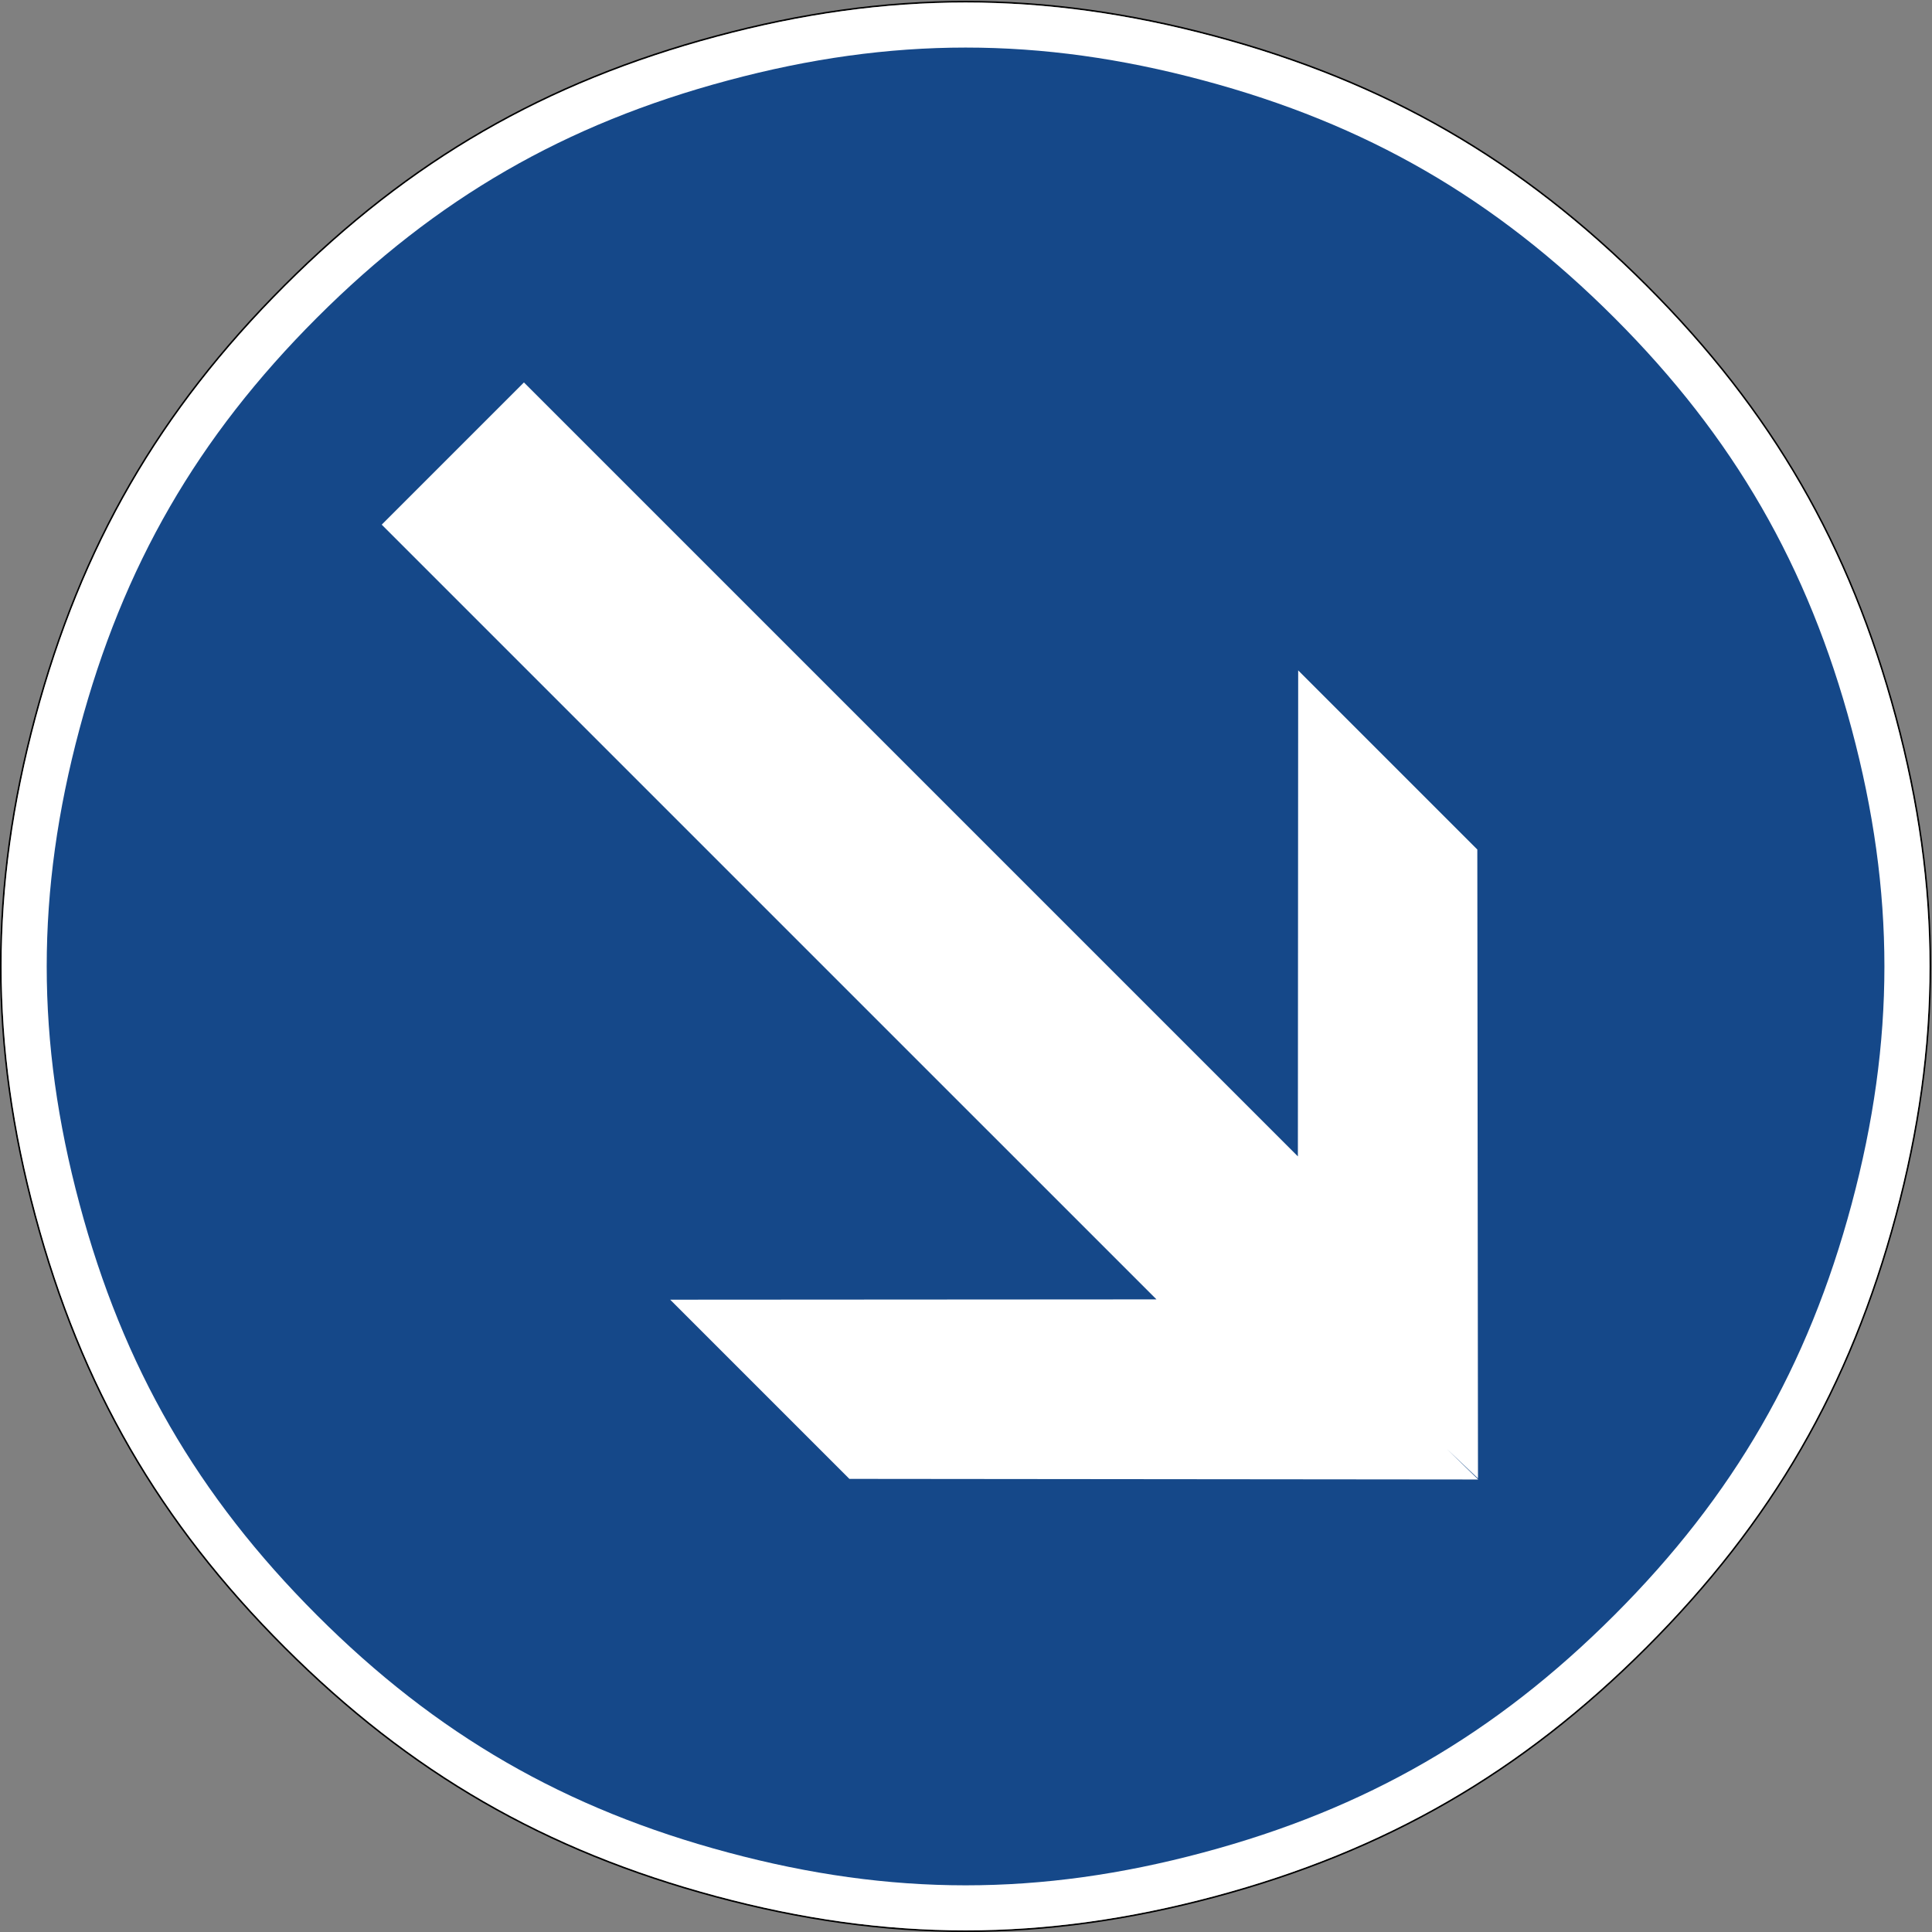 <svg xmlns="http://www.w3.org/2000/svg" xml:space="preserve" width="602.3" height="602.3"><rect width="100%" height="100%" fill="#808080" stroke="none"/><path d="M410.824 410.777c31.278-31.277 50.75-64.996 62.203-107.726 11.453-42.77 11.453-81.715 0-124.484-11.449-42.731-30.941-76.469-62.238-107.766-31.277-31.277-65-50.754-107.75-62.223-42.746-11.433-81.715-11.449-124.461.02-42.734 11.453-76.453 30.926-107.73 62.203-31.297 31.297-50.789 65.035-62.258 107.785-11.453 42.731-11.453 81.715 0 124.445 11.469 42.746 30.941 76.469 62.223 107.746 31.292 31.297 65.035 50.79 107.761 62.243 42.75 11.468 81.719 11.453 124.469.019 42.746-11.472 76.484-30.961 107.781-62.262zm-.281-.281c-31.254 31.254-64.914 50.703-107.605 62.156-42.692 11.418-81.571 11.438-124.258-.019-42.676-11.438-76.332-30.883-107.586-62.137-31.235-31.238-50.668-64.879-62.121-107.566-11.434-42.672-11.434-81.567.004-124.238C20.43 136 39.879 102.34 71.133 71.086c31.234-31.234 64.879-50.664 107.547-62.101 42.691-11.454 81.566-11.434 124.258-.02 42.691 11.453 76.332 30.883 107.57 62.117 31.254 31.254 50.699 64.914 62.133 107.59 11.437 42.707 11.437 81.566 0 124.273-11.43 42.672-30.864 76.317-62.098 107.551z" style="fill:#000;fill-opacity:1;fill-rule:evenodd;stroke:none" transform="matrix(1.25 0 0 -1.25 0 602.3)"/><path d="M71.094 410.496c31.254 31.254 64.91 50.699 107.586 62.137 42.687 11.457 81.566 11.437 124.258.019 42.691-11.457 76.351-30.902 107.605-62.156 31.238-31.234 50.668-64.879 62.098-107.551 11.437-42.707 11.437-81.57.004-124.277-11.438-42.672-30.883-76.332-62.137-107.586-31.238-31.234-64.879-50.664-107.567-62.117-42.691-11.418-81.57-11.434-124.261.02-42.668 11.437-76.309 30.863-107.547 62.101C39.879 102.34 20.434 136 8.977 178.692c-11.438 42.671-11.438 81.566 0 124.242 11.449 42.683 30.882 76.324 62.117 107.562z" style="fill:#fff;fill-opacity:1;fill-rule:evenodd;stroke:none" transform="matrix(1.25 0 0 -1.25 0 602.3)"/><path d="M79.035 402.594c29.77 29.769 61.867 48.32 102.555 59.195 40.683 10.914 77.777 10.914 118.445.02 40.684-10.875 72.801-29.442 102.59-59.231 29.773-29.773 48.281-61.871 59.176-102.535 10.894-40.707 10.894-77.762.004-118.465-10.899-40.668-29.426-72.785-59.196-102.554-29.793-29.789-61.89-48.34-102.574-59.215-40.668-10.895-77.762-10.895-118.449.019-40.684 10.875-72.762 29.407-102.535 59.176-29.789 29.793-48.356 61.906-59.227 102.59-10.898 40.668-10.898 77.762 0 118.43 10.871 40.683 29.422 72.781 59.211 102.57z" style="fill:#154889;fill-opacity:1;fill-rule:evenodd;stroke:none" transform="matrix(1.25 0 0 -1.25 0 602.3)"/><path d="m323.766 314.649-.075-121.215-193.023 193.023-35.465-35.465 193.219-193.218-121.277-.075 44.691-44.691 156.832-.152-7.895 7.683 7.836-7.414-.168 156.848-44.675 44.676z" style="fill:#fff;fill-opacity:1;fill-rule:nonzero;stroke:none" transform="matrix(1.25 0 0 -1.25 0 602.3)"/></svg>
